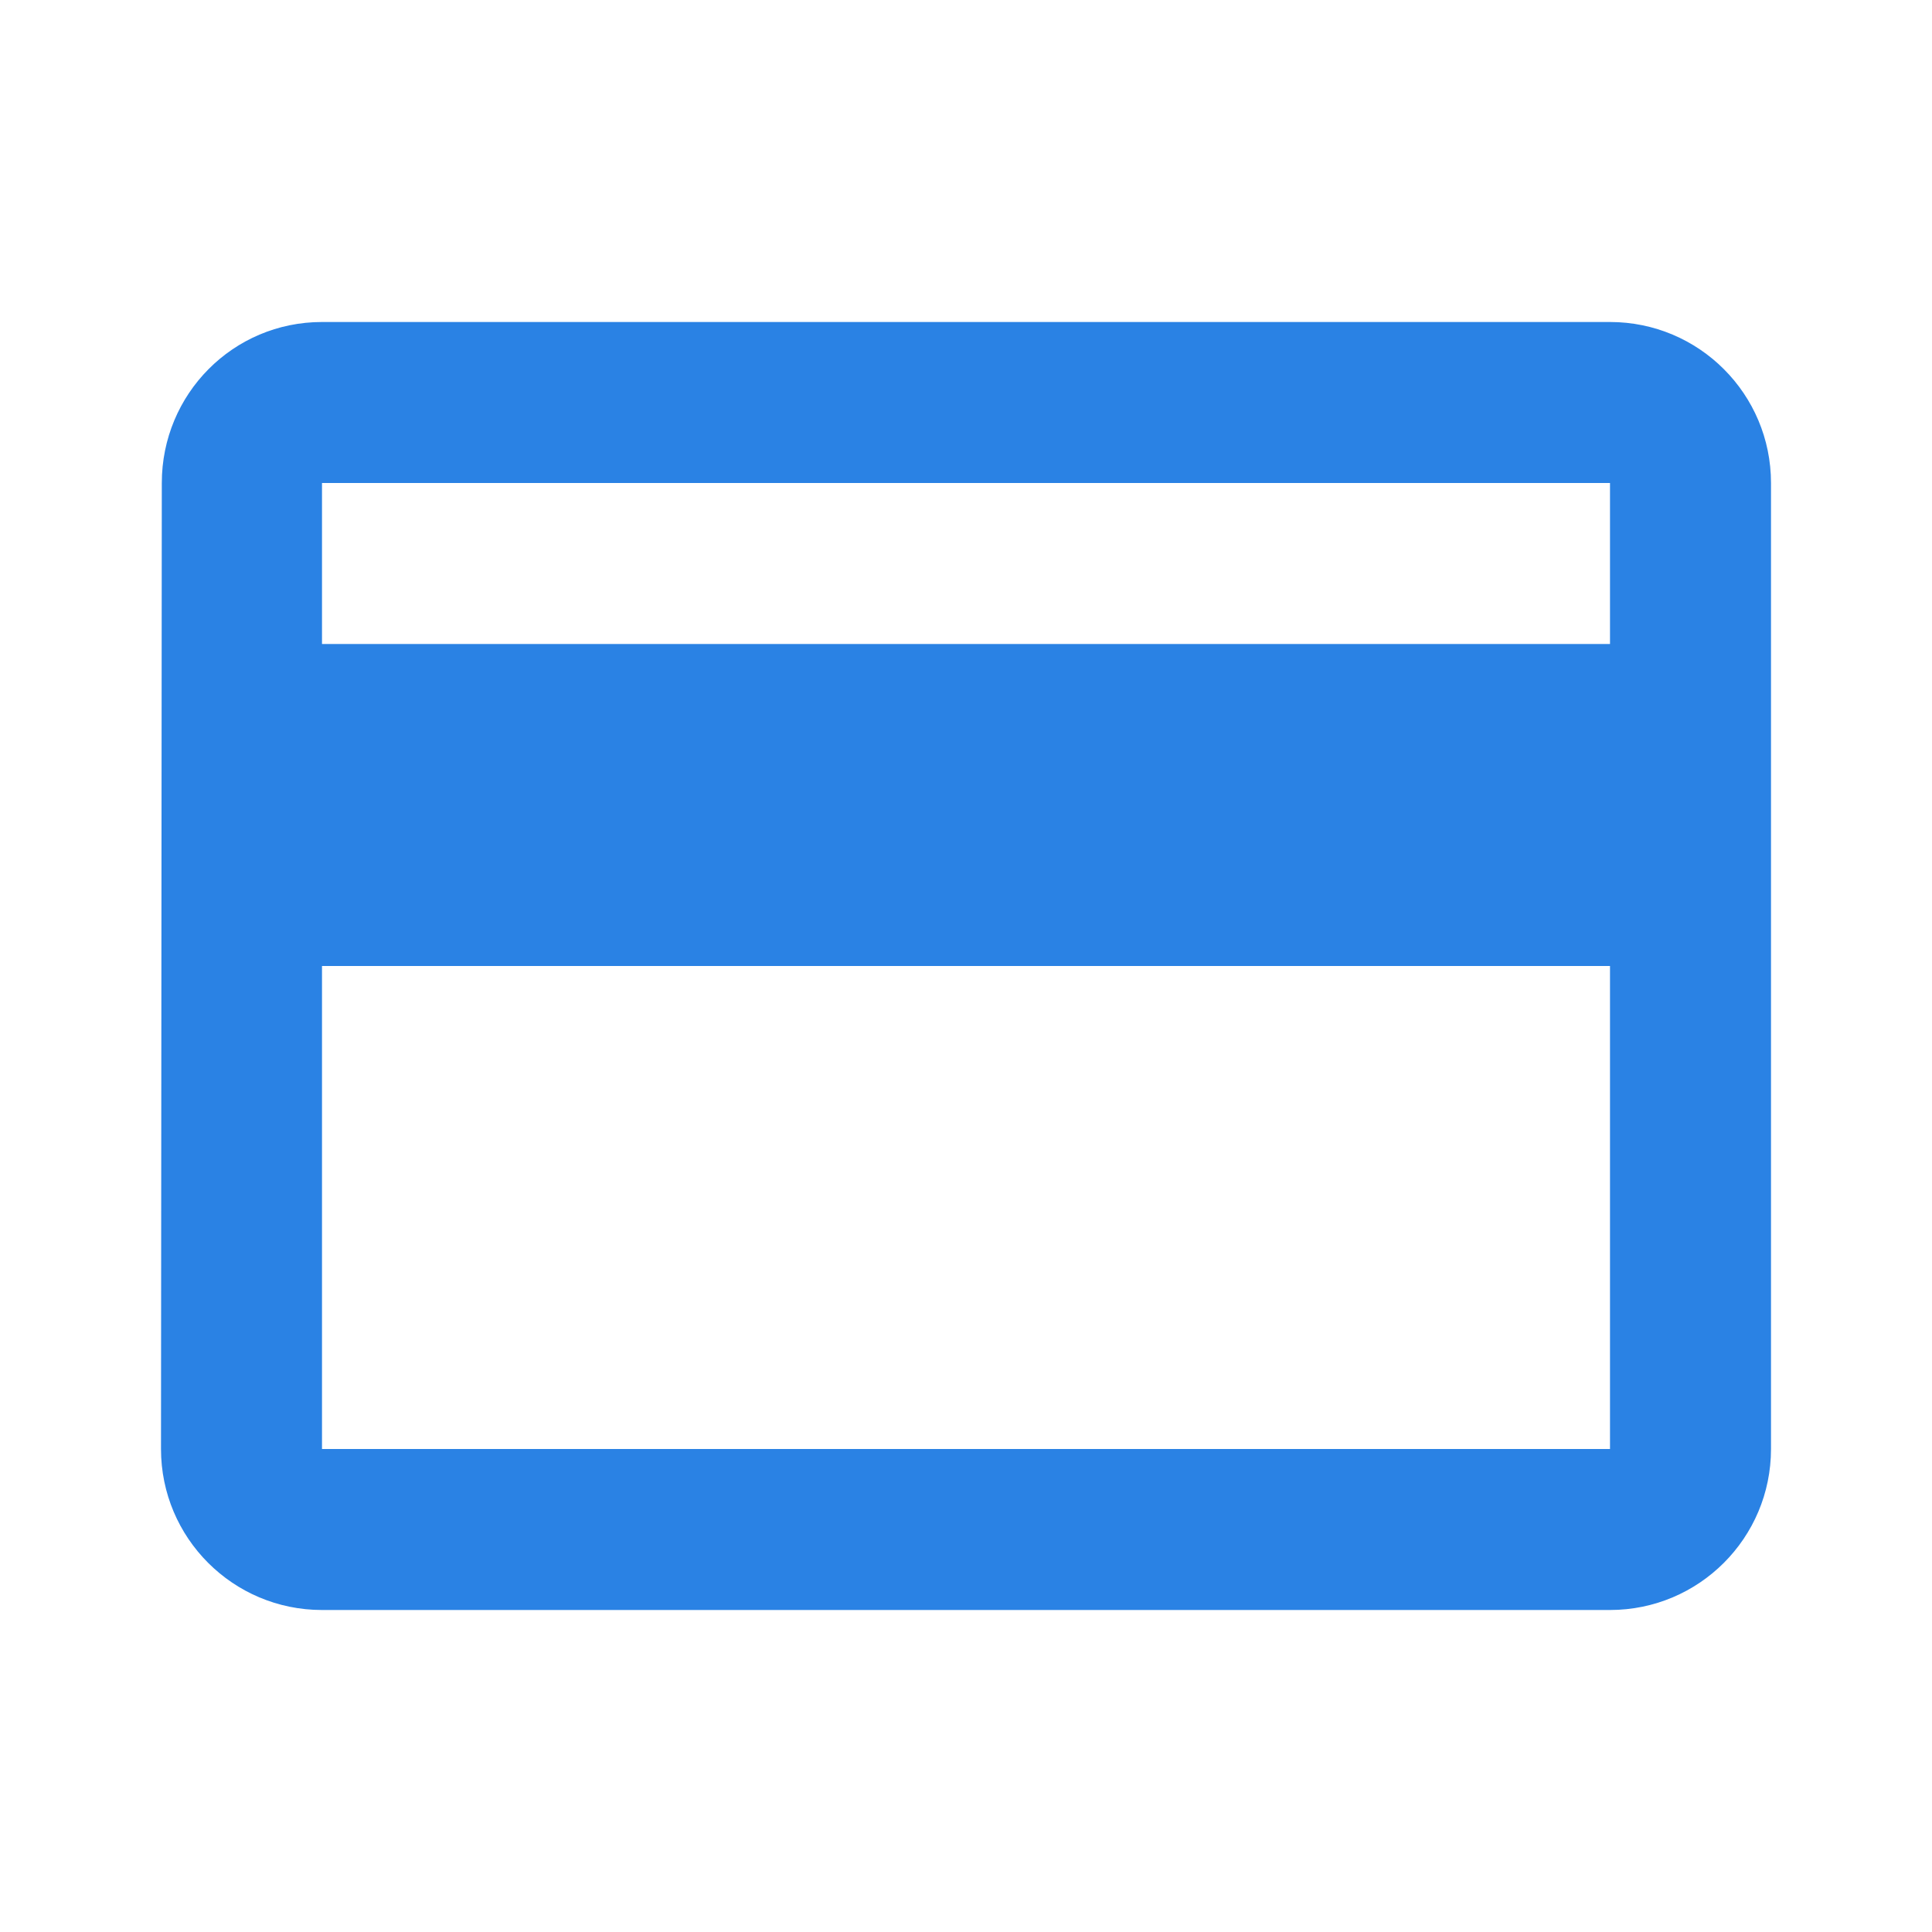 ﻿<svg xmlns="http://www.w3.org/2000/svg" width="256" height="256" viewBox="0 0 48 48" fill="rgba(42, 130, 228, 1)">
    <path d="M0 0h48v48H0z" fill="none"></path>
    <path d="M40 8H8c-2.21 0-3.98 1.79-3.98 4L4 36c0 2.21 1.79 4 4 4h32c2.21 0 4-1.79 4-4V12c0-2.21-1.79-4-4-4zm0 28H8V24h32v12zm0-20H8v-4h32v4z"></path>
</svg>